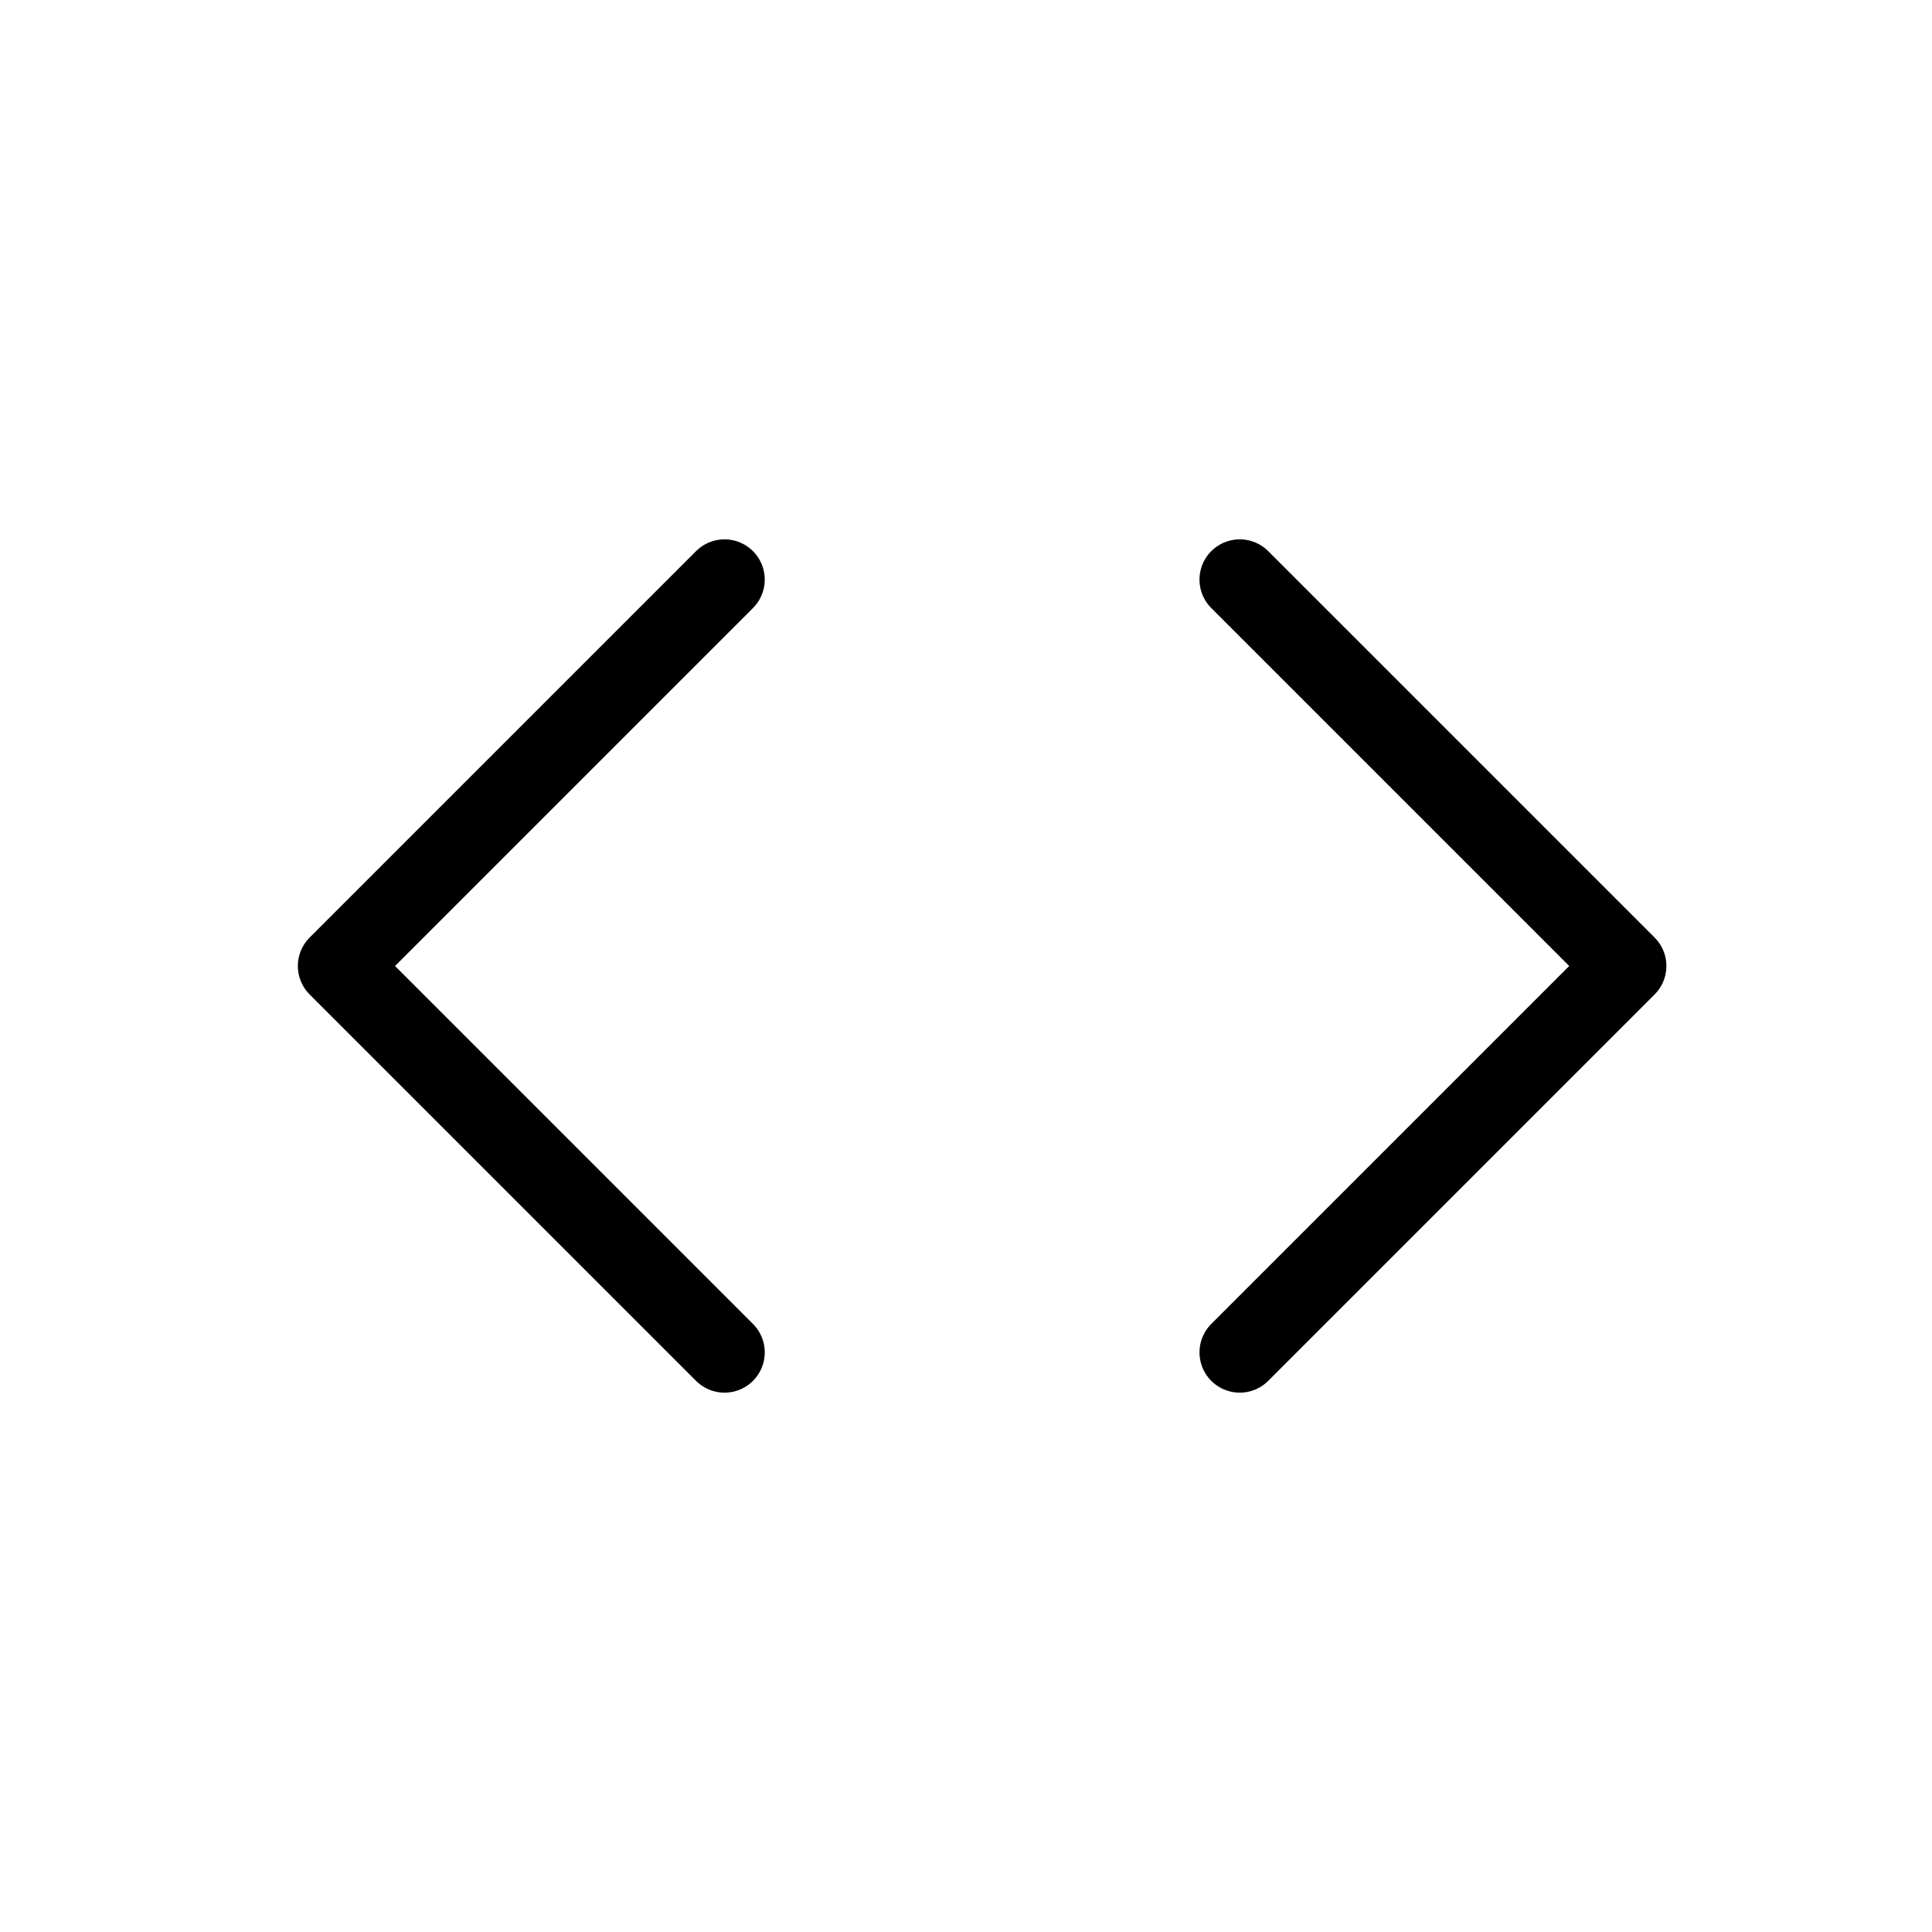 <svg xmlns="http://www.w3.org/2000/svg" width="48" height="48" viewBox="0 0 48 48" fill="none">
    <path d="M30.801 33.6L40.401 24L30.801 14.4" stroke="black" stroke-width="2" stroke-linecap="round" stroke-linejoin="round"/>
    <path d="M18 14.4L8.4 24L18 33.6" stroke="black" stroke-width="2" stroke-linecap="round" stroke-linejoin="round"/>
</svg>
